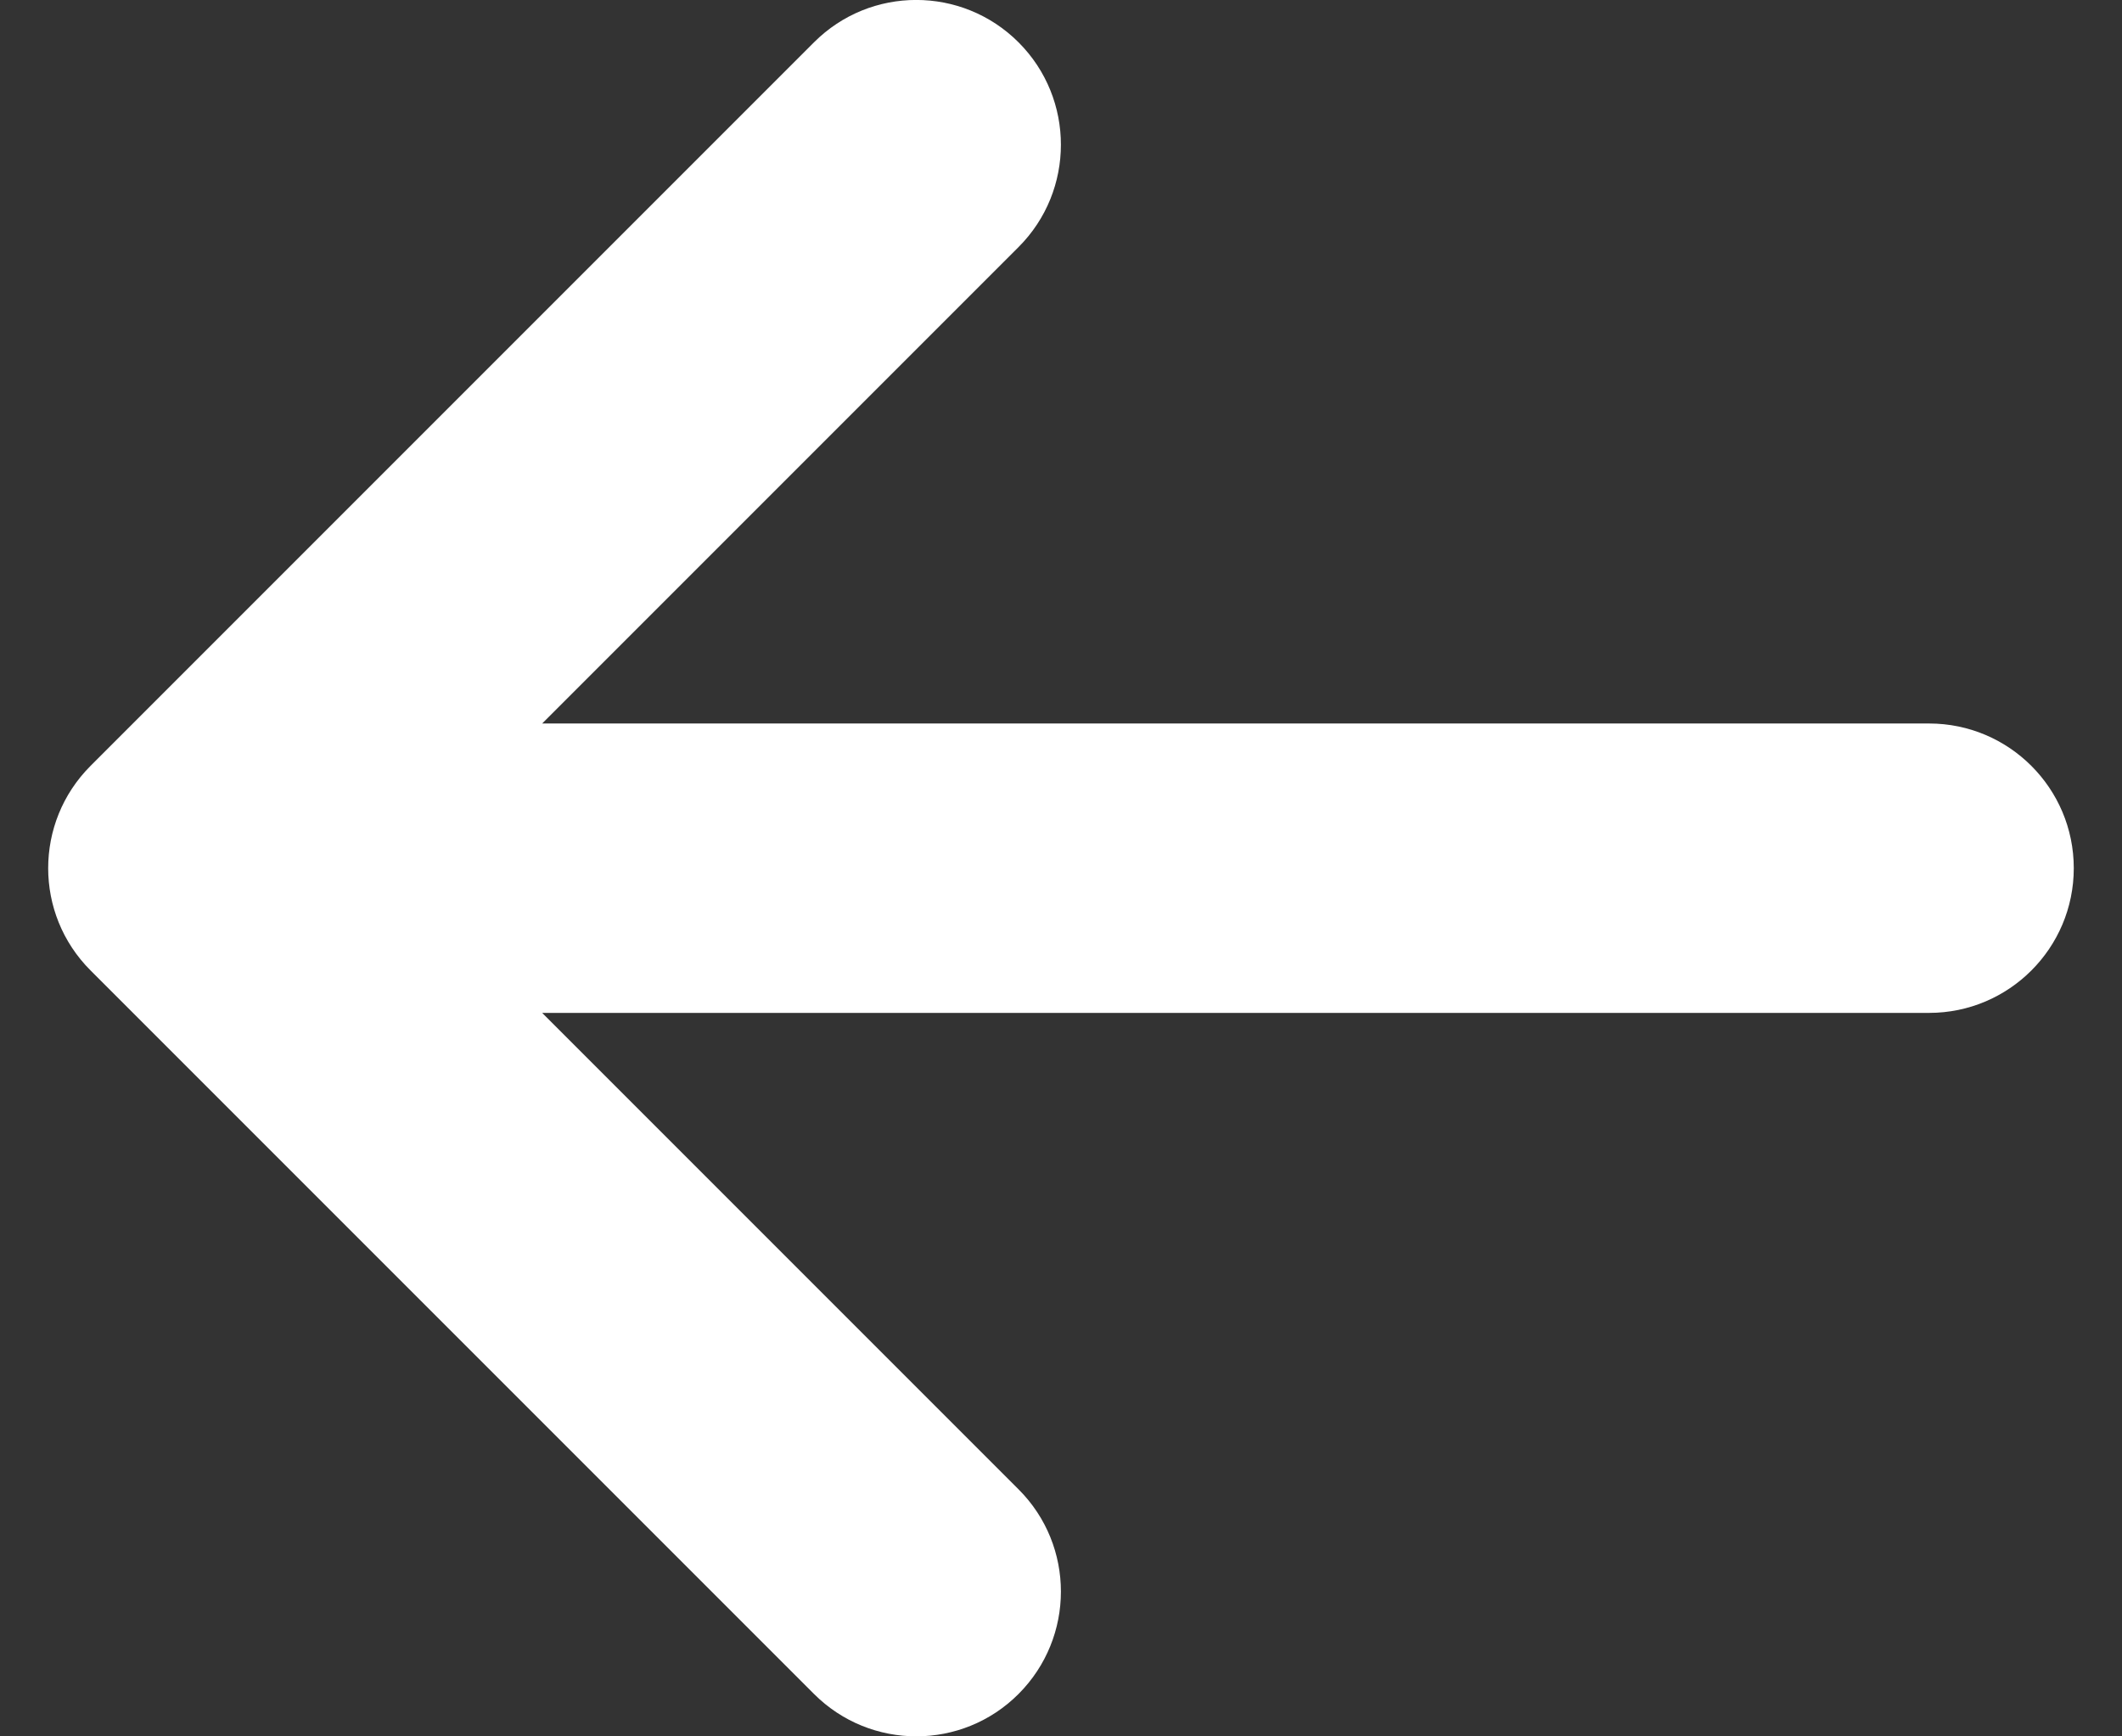 <?xml version="1.0" encoding="UTF-8" standalone="no"?>
<svg width="22px" height="18px" viewBox="0 0 22 18" version="1.1" xmlns="http://www.w3.org/2000/svg" xmlns:xlink="http://www.w3.org/1999/xlink" xmlns:sketch="http://www.bohemiancoding.com/sketch/ns">
    <rect x="0" y="0" width="22" height="18" fill="#333333" stroke="none"/>
    <!-- Generator: Sketch 3.2 (9964) - http://www.bohemiancoding.com/sketch -->
    <title>icon-arrow-left copia</title>
    <desc>Created with Sketch.</desc>
    <defs></defs>
    <g id="Page-1" stroke="none" stroke-width="1" fill="none" fill-rule="evenodd" sketch:type="MSPage">
        <g id="icon-arrow-left-copia" sketch:type="MSLayerGroup" transform="translate(-1, -3)">
            <g id="icomoon-ignore"></g>
            <path d="M1.939,10.939 C1.353,11.525 1.353,12.475 1.939,13.06 L9.439,20.56 C10.025,21.146 10.975,21.146 11.56,20.56 C12.145,19.974 12.146,19.024 11.56,18.439 L6.621,13.5 L21,13.5 C21.828,13.5 22.5,12.828 22.5,12 C22.5,11.172 21.828,10.5 21,10.5 L6.621,10.5 L11.56,5.561 C11.853,5.268 11.999,4.884 11.999,4.5 C11.999,4.116 11.853,3.732 11.56,3.439 C10.974,2.853 10.024,2.853 9.439,3.439 L1.939,10.939 Z" id="Shape" fill="#FFFFFF" sketch:type="MSShapeGroup"></path>
        </g>
    </g>
</svg>